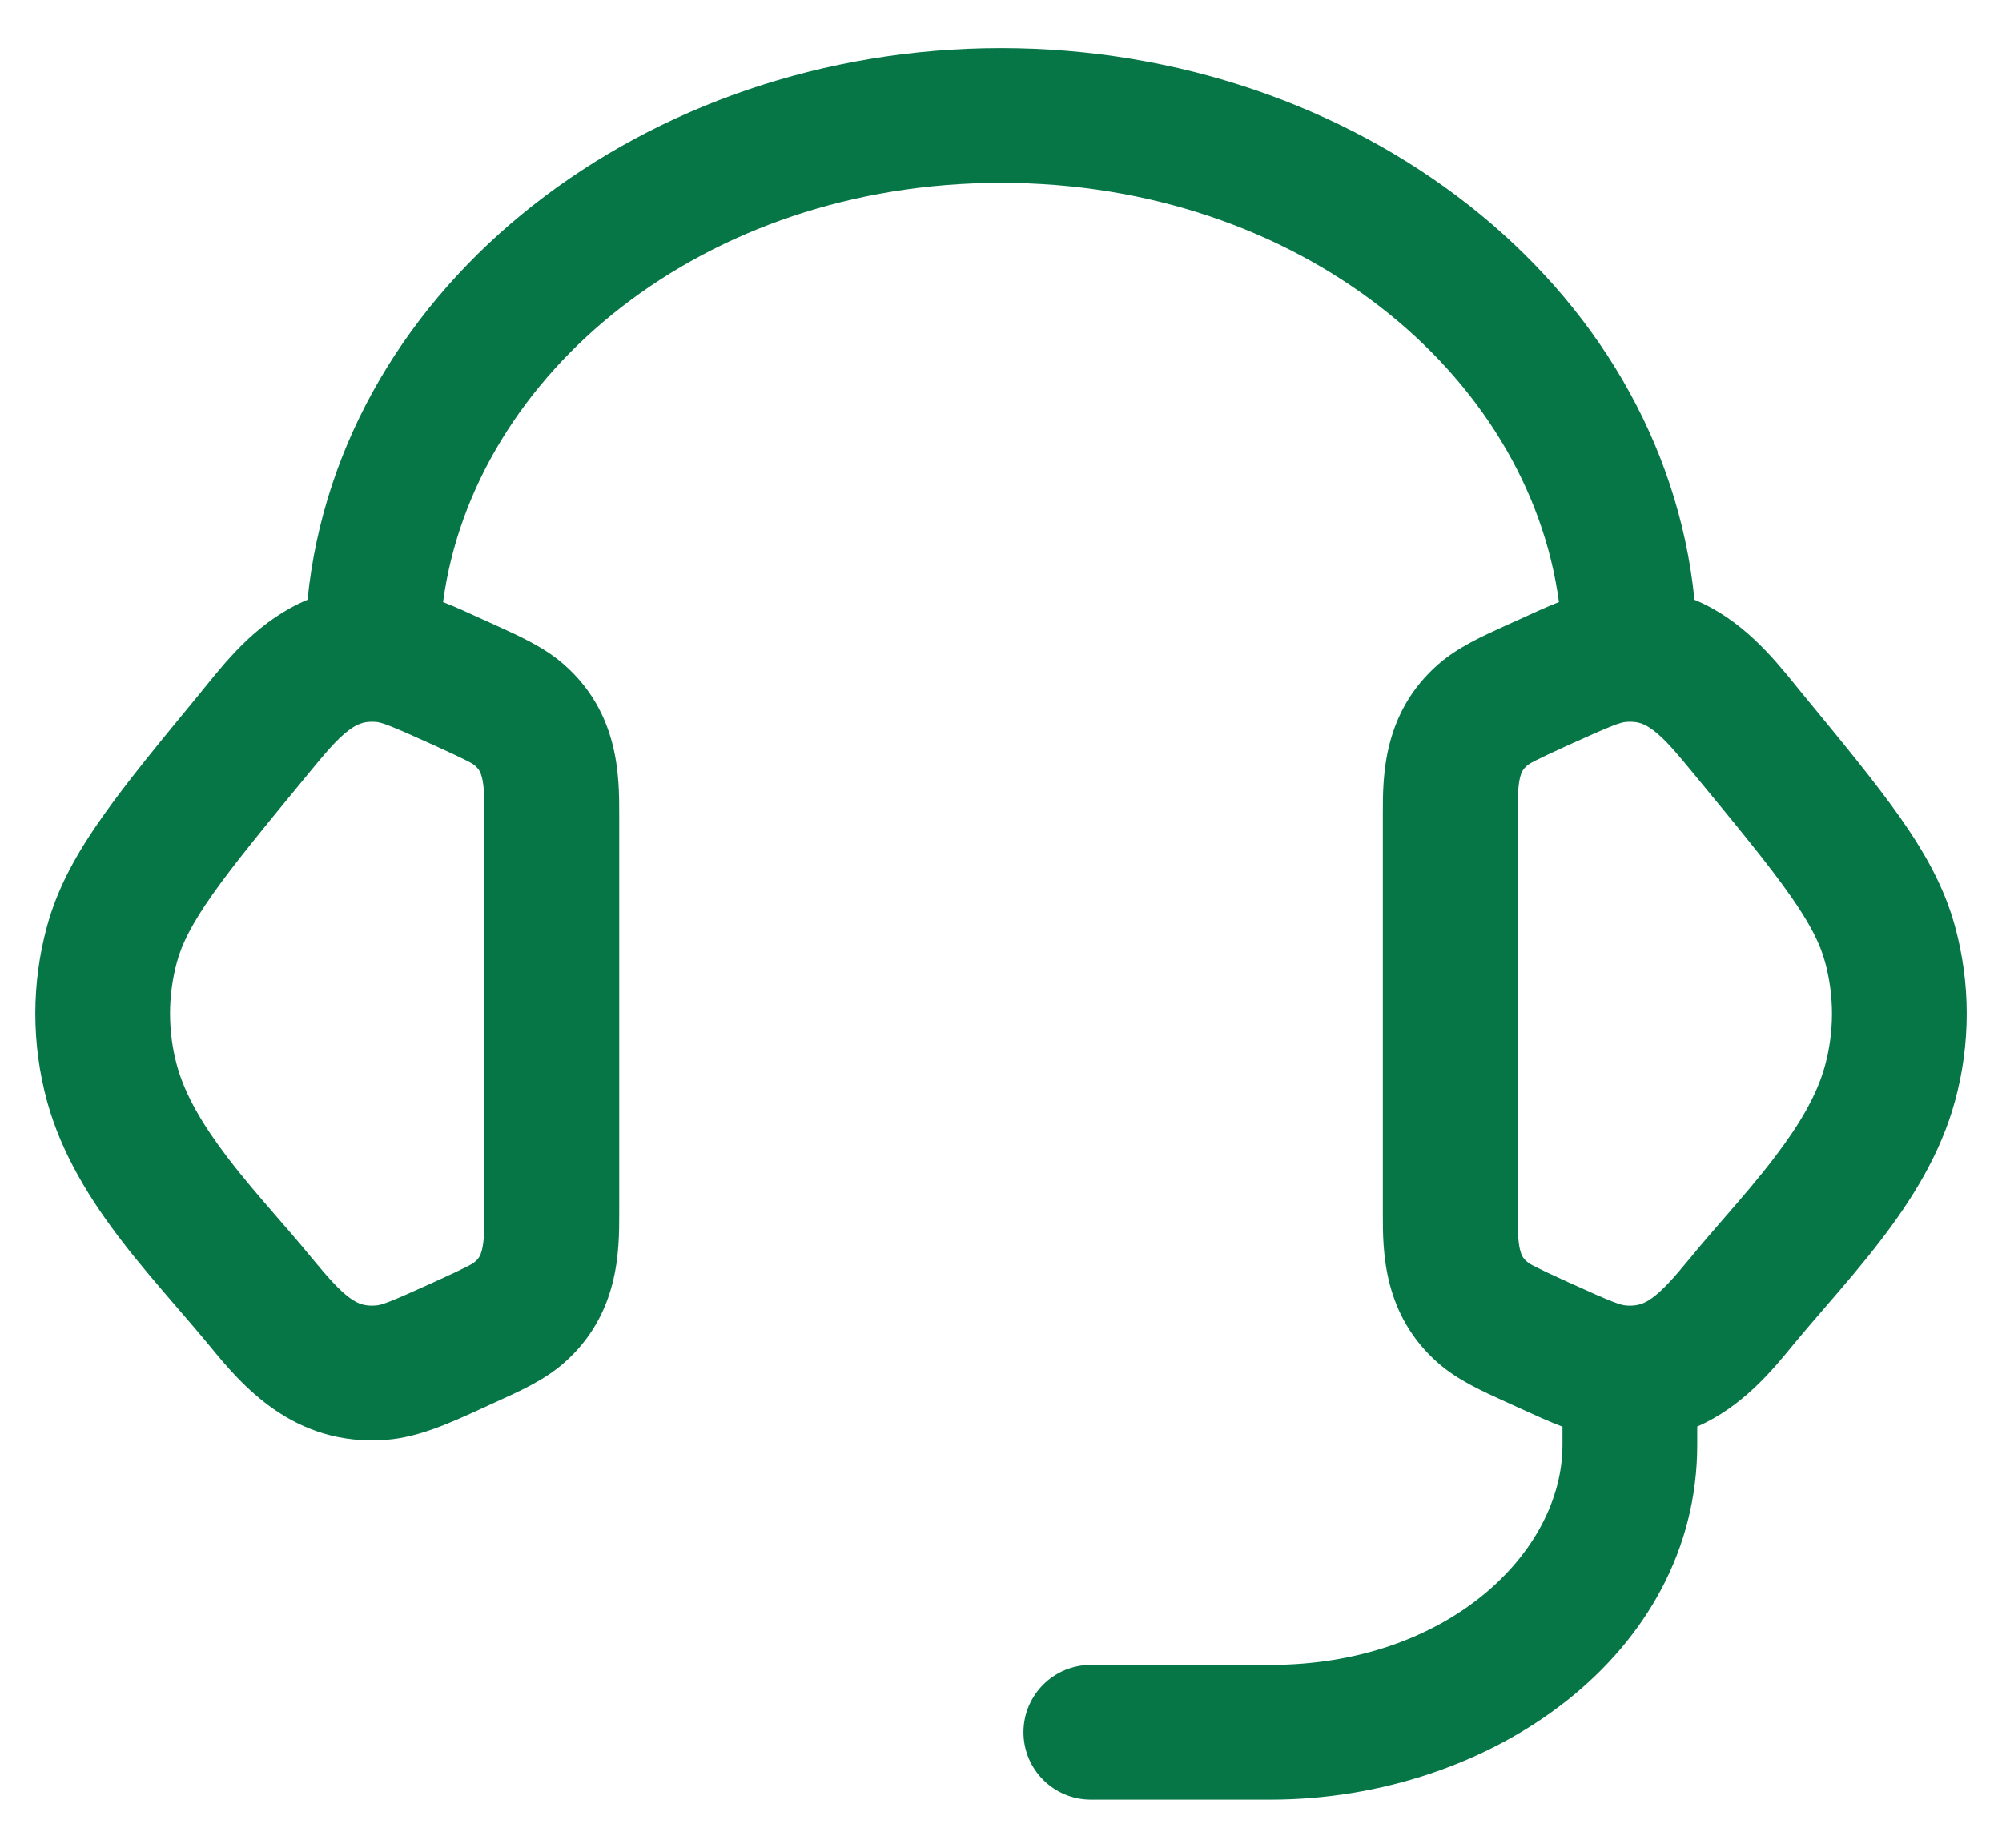 <svg width="26" height="24" viewBox="0 0 26 24" fill="none" xmlns="http://www.w3.org/2000/svg">
<path fill-rule="evenodd" clip-rule="evenodd" d="M13 2.375C9.133 2.375 6.153 4.851 5.754 7.82C5.922 7.886 6.091 7.963 6.264 8.043L6.362 8.087L6.438 8.122C6.756 8.266 7.068 8.408 7.316 8.624C8.043 9.256 8.042 10.09 8.042 10.572L8.042 15.761C8.042 16.244 8.043 17.078 7.316 17.71C7.068 17.926 6.756 18.067 6.438 18.211L6.362 18.246L6.264 18.291C5.84 18.485 5.442 18.667 5.024 18.701C3.805 18.799 3.122 17.968 2.721 17.479L2.688 17.439C2.587 17.316 2.461 17.171 2.326 17.014C2.079 16.727 1.798 16.402 1.567 16.099C1.185 15.599 0.802 15 0.611 14.303C0.408 13.557 0.408 12.776 0.611 12.03C0.749 11.525 0.999 11.079 1.329 10.611C1.648 10.157 2.079 9.635 2.611 8.989L2.632 8.962C2.654 8.936 2.677 8.908 2.701 8.878C2.97 8.547 3.377 8.046 3.994 7.79C4.409 3.673 8.399 0.625 13 0.625C17.602 0.625 21.591 3.673 22.006 7.79C22.624 8.046 23.03 8.547 23.3 8.878L23.301 8.88C23.324 8.909 23.347 8.936 23.368 8.962L23.39 8.989C23.922 9.635 24.352 10.157 24.672 10.611C25.001 11.079 25.251 11.525 25.389 12.03C25.593 12.776 25.593 13.557 25.389 14.303C25.199 15 24.816 15.599 24.433 16.099C24.202 16.402 23.922 16.727 23.674 17.014C23.539 17.17 23.414 17.316 23.312 17.439L23.279 17.479C23.014 17.802 22.626 18.274 22.042 18.529L22.042 18.767C22.042 21.484 19.369 23.375 16.5 23.375L14.167 23.375C13.684 23.375 13.292 22.983 13.292 22.5C13.292 22.017 13.684 21.625 14.167 21.625L16.5 21.625C18.787 21.625 20.292 20.173 20.292 18.767L20.292 18.531C20.109 18.461 19.926 18.377 19.737 18.291L19.639 18.246L19.562 18.211C19.244 18.067 18.933 17.926 18.684 17.71C17.957 17.078 17.958 16.244 17.959 15.761L17.959 10.572C17.958 10.09 17.957 9.256 18.684 8.624C18.933 8.408 19.244 8.266 19.562 8.122L19.639 8.087L19.737 8.043C19.91 7.963 20.079 7.886 20.246 7.82C19.847 4.851 16.867 2.375 13 2.375ZM21.188 16.958C21.181 16.958 21.174 16.958 21.167 16.958C21.162 16.958 21.156 16.958 21.151 16.958C21.14 16.958 21.129 16.957 21.117 16.956C21.048 16.951 20.951 16.921 20.364 16.653C19.917 16.45 19.863 16.415 19.833 16.389C19.78 16.344 19.759 16.306 19.741 16.235C19.716 16.131 19.709 15.993 19.709 15.728L19.709 10.605C19.709 10.34 19.716 10.202 19.741 10.098C19.759 10.027 19.78 9.99 19.833 9.944C19.863 9.918 19.917 9.884 20.364 9.68C20.951 9.413 21.048 9.383 21.117 9.377C21.135 9.376 21.152 9.375 21.168 9.375L21.174 9.375C21.288 9.375 21.37 9.41 21.469 9.484C21.625 9.601 21.771 9.776 22.017 10.075C22.576 10.753 22.964 11.225 23.241 11.618C23.512 12.003 23.638 12.26 23.701 12.492C23.822 12.935 23.822 13.398 23.701 13.842C23.598 14.221 23.37 14.609 23.043 15.037C22.833 15.312 22.63 15.546 22.415 15.794C22.271 15.96 22.121 16.132 21.961 16.327C21.734 16.603 21.592 16.762 21.451 16.863C21.365 16.924 21.29 16.955 21.188 16.958ZM4.833 9.375L4.826 9.375C4.713 9.375 4.631 9.41 4.531 9.484C4.375 9.601 4.229 9.776 3.983 10.075C3.425 10.753 3.037 11.225 2.76 11.618C2.489 12.003 2.363 12.26 2.299 12.492C2.178 12.935 2.178 13.398 2.299 13.842C2.403 14.221 2.631 14.609 2.957 15.037C3.167 15.312 3.371 15.546 3.585 15.794C3.73 15.96 3.879 16.132 4.039 16.327C4.267 16.603 4.409 16.762 4.549 16.863C4.654 16.937 4.742 16.968 4.883 16.956C4.953 16.951 5.049 16.921 5.636 16.653C6.084 16.45 6.138 16.415 6.168 16.389C6.22 16.344 6.241 16.306 6.259 16.235C6.285 16.131 6.292 15.993 6.292 15.728L6.292 10.605C6.292 10.34 6.285 10.202 6.259 10.098C6.241 10.027 6.22 9.99 6.168 9.944C6.138 9.918 6.084 9.884 5.636 9.68C5.049 9.413 4.953 9.383 4.883 9.377C4.866 9.376 4.849 9.375 4.833 9.375Z" fill="#067647"/>
</svg>
